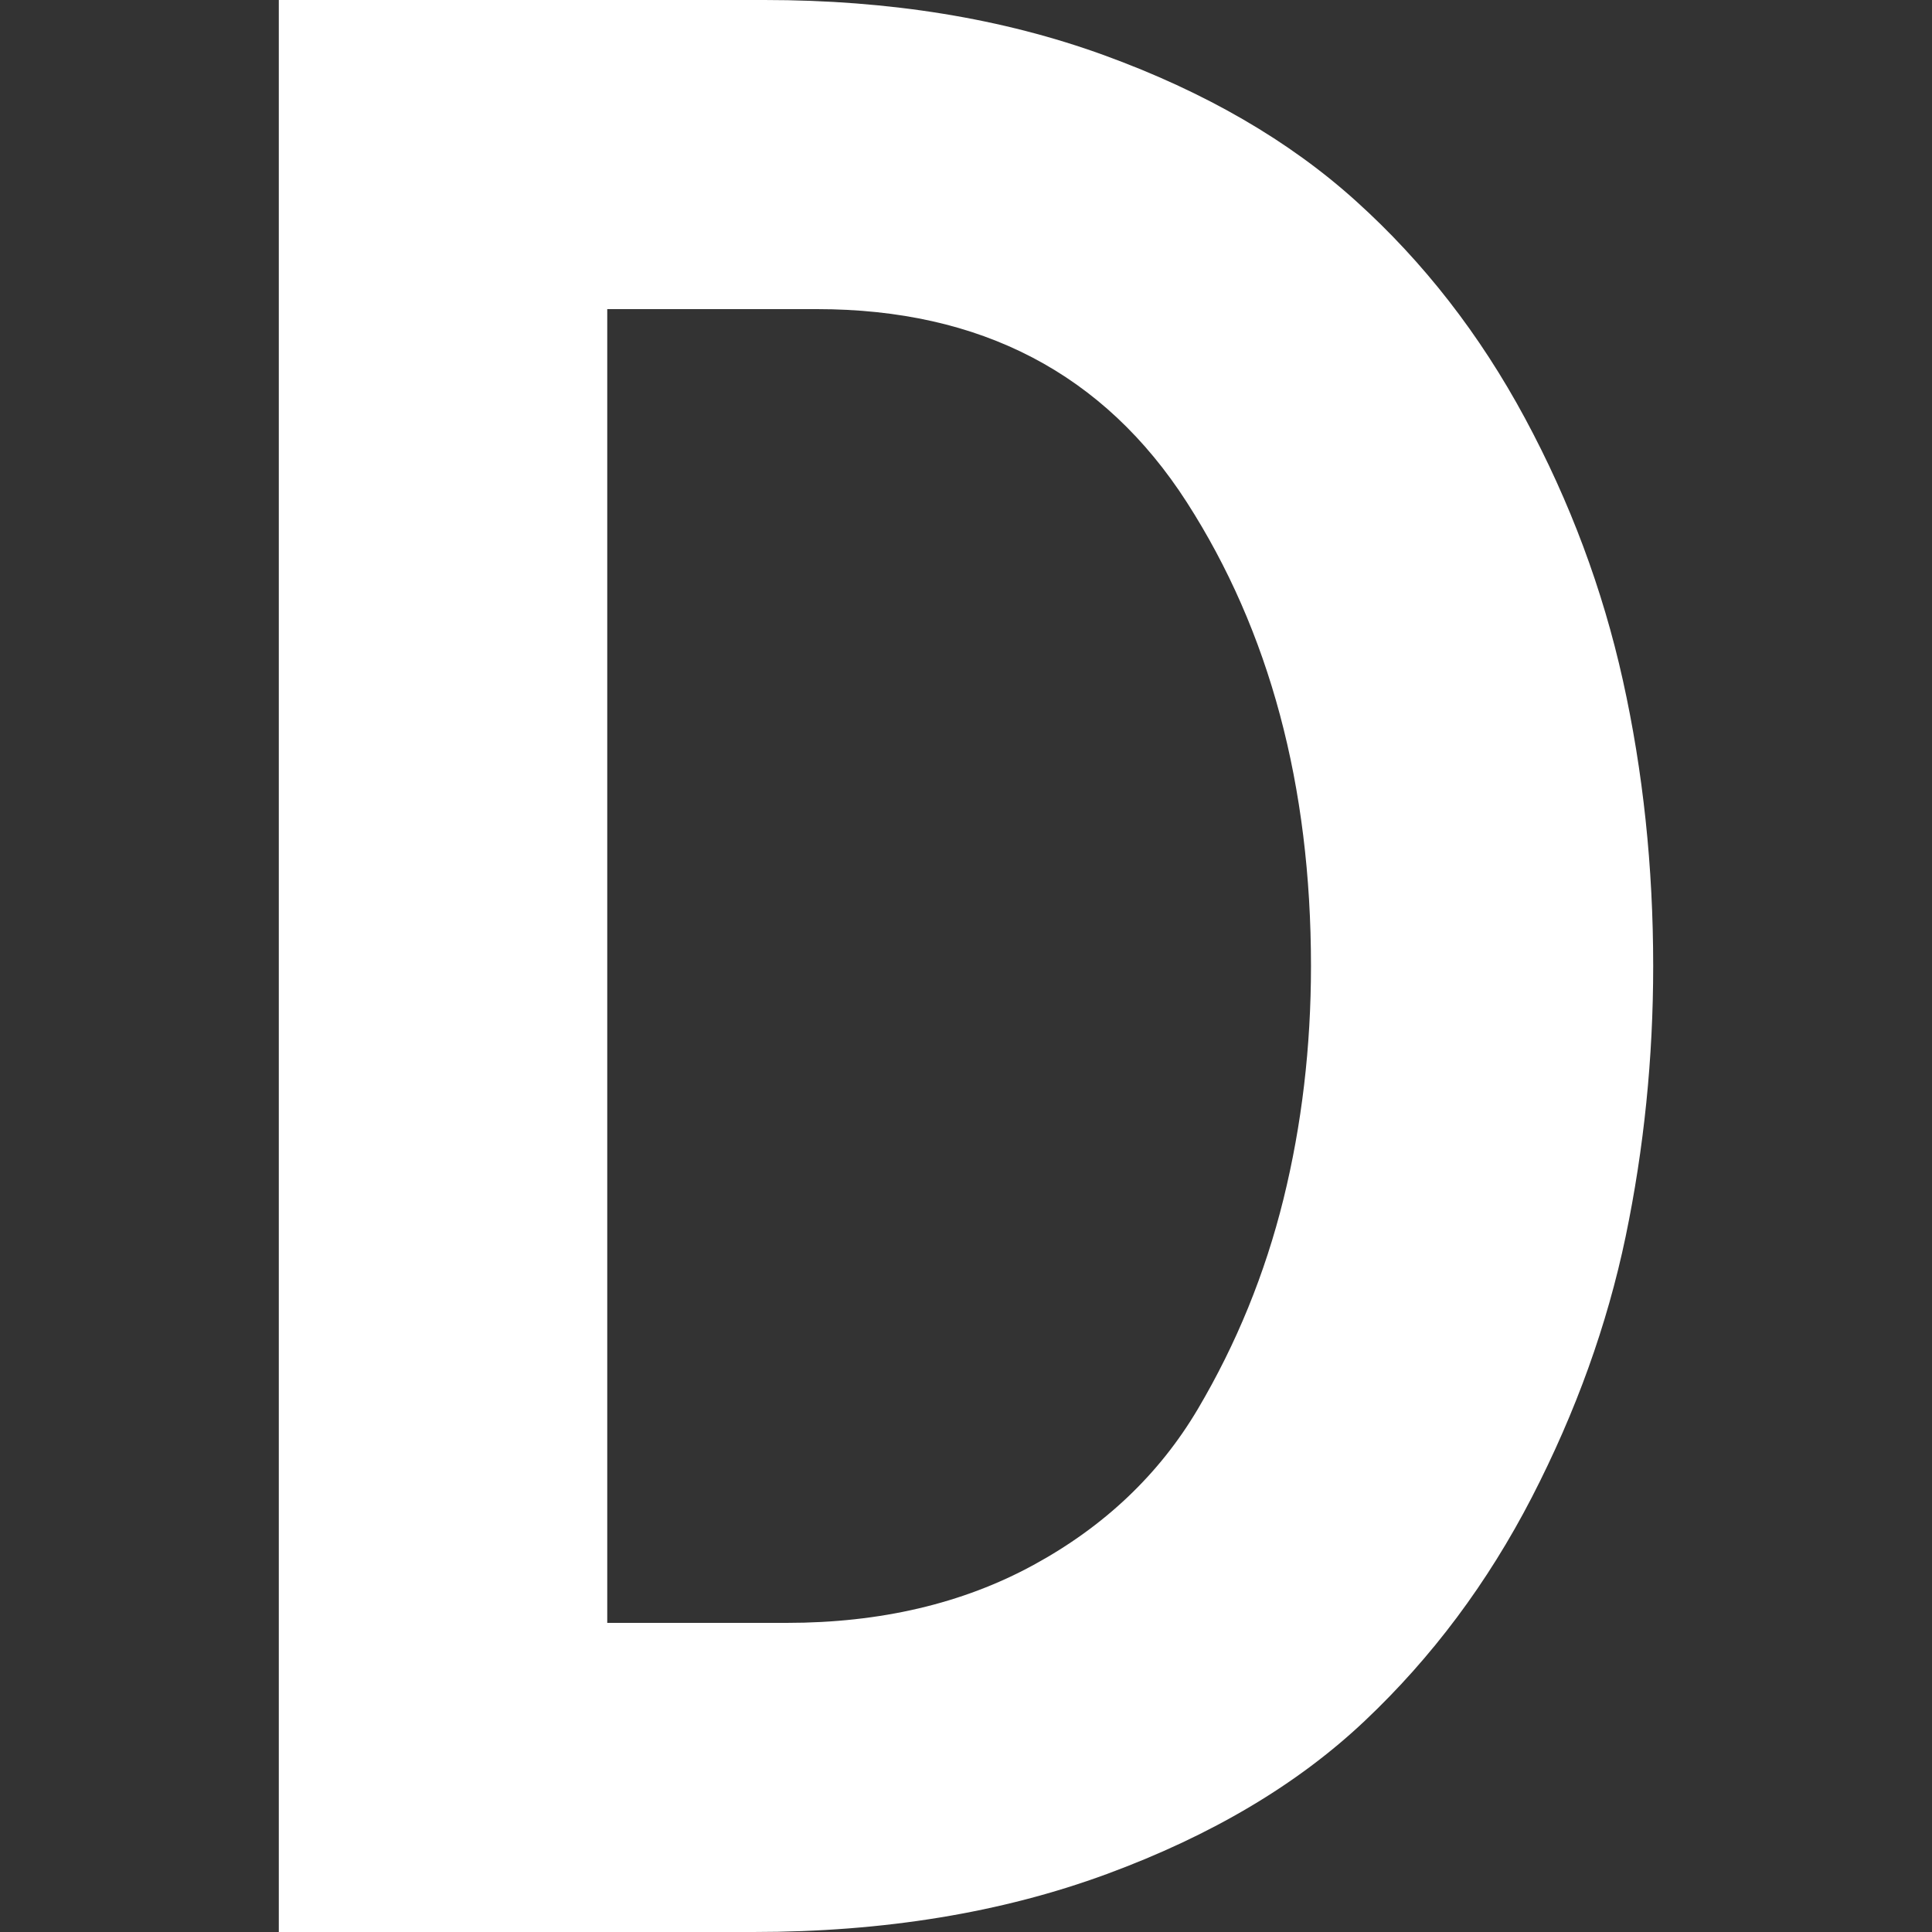 <svg xmlns="http://www.w3.org/2000/svg" xmlns:xlink="http://www.w3.org/1999/xlink" style="isolation:isolate" width="16" height="16" viewBox="0 0 16 16">
 <rect x="0" y="0" width="16" height="16" fill="#333333" stroke="none"/>
 <defs>
   <style id="current-color-scheme" type="text/css">
   .ColorScheme-Text { color:#FFFFFF; } .ColorScheme-Highlight { color:#5294e2; }
  </style>
  <linearGradient id="arrongin" x1="0%" x2="0%" y1="0%" y2="100%">
   <stop offset="0%" style="stop-color:#dd9b44; stop-opacity:1"/>
   <stop offset="100%" style="stop-color:#ad6c16; stop-opacity:1"/>
  </linearGradient>
  <linearGradient id="aurora" x1="0%" x2="0%" y1="0%" y2="100%">
   <stop offset="0%" style="stop-color:#09D4DF; stop-opacity:1"/>
   <stop offset="100%" style="stop-color:#9269F4; stop-opacity:1"/>
  </linearGradient>
  <linearGradient id="fitdance" x1="0%" x2="0%" y1="0%" y2="100%">
   <stop offset="0%" style="stop-color:#1AD6AB; stop-opacity:1"/>
   <stop offset="100%" style="stop-color:#329DB6; stop-opacity:1"/>
  </linearGradient>
  <linearGradient id="oomox" x1="0%" x2="0%" y1="0%" y2="100%">
   <stop offset="0%" style="stop-color:#efefe7; stop-opacity:1"/>
   <stop offset="100%" style="stop-color:#8f8f8b; stop-opacity:1"/>
  </linearGradient>
  <linearGradient id="rainblue" x1="0%" x2="0%" y1="0%" y2="100%">
   <stop offset="0%" style="stop-color:#00F260; stop-opacity:1"/>
   <stop offset="100%" style="stop-color:#0575E6; stop-opacity:1"/>
  </linearGradient>
  <linearGradient id="sunrise" x1="0%" x2="0%" y1="0%" y2="100%">
   <stop offset="0%" style="stop-color: #FF8501; stop-opacity:1"/>
   <stop offset="100%" style="stop-color: #FFCB01; stop-opacity:1"/>
  </linearGradient>
  <linearGradient id="telinkrin" x1="0%" x2="0%" y1="0%" y2="100%">
   <stop offset="0%" style="stop-color: #b2ced6; stop-opacity:1"/>
   <stop offset="100%" style="stop-color: #6da5b7; stop-opacity:1"/>
  </linearGradient>
  <linearGradient id="60spsycho" x1="0%" x2="0%" y1="0%" y2="100%">
   <stop offset="0%" style="stop-color: #df5940; stop-opacity:1"/>
   <stop offset="25%" style="stop-color: #d8d15f; stop-opacity:1"/>
   <stop offset="50%" style="stop-color: #e9882a; stop-opacity:1"/>
   <stop offset="100%" style="stop-color: #279362; stop-opacity:1"/>
  </linearGradient>
  <linearGradient id="90ssummer" x1="0%" x2="0%" y1="0%" y2="100%">
   <stop offset="0%" style="stop-color: #f618c7; stop-opacity:1"/>
   <stop offset="20%" style="stop-color: #94ffab; stop-opacity:1"/>
   <stop offset="50%" style="stop-color: #fbfd54; stop-opacity:1"/>
   <stop offset="100%" style="stop-color: #0f83ae; stop-opacity:1"/>
  </linearGradient>
 </defs>
   <path style="fill:currentColor;" class="ColorScheme-Text" fill-rule="evenodd" d="M 6.24 16 L 2.309 16 L 2.309 0 L 6.331 0 L 6.331 0 Q 7.886 0 9.143 0.457 L 9.143 0.457 L 9.143 0.457 Q 10.4 0.914 11.234 1.669 L 11.234 1.669 L 11.234 1.669 Q 12.069 2.423 12.629 3.463 L 12.629 3.463 L 12.629 3.463 Q 13.189 4.503 13.44 5.634 L 13.44 5.634 L 13.44 5.634 Q 13.691 6.766 13.691 8 L 13.691 8 L 13.691 8 Q 13.691 9.143 13.463 10.24 L 13.463 10.24 L 13.463 10.24 Q 13.234 11.337 12.686 12.4 L 12.686 12.4 L 12.686 12.4 Q 12.137 13.463 11.303 14.251 L 11.303 14.251 L 11.303 14.251 Q 10.469 15.04 9.166 15.52 L 9.166 15.52 L 9.166 15.52 Q 7.863 16 6.24 16 L 6.24 16 Z M 5.029 2.56 L 5.029 13.44 L 6.514 13.44 L 6.514 13.44 Q 7.68 13.44 8.56 12.96 L 8.56 12.96 L 8.56 12.96 Q 9.44 12.48 9.92 11.669 L 9.92 11.669 L 9.92 11.669 Q 10.4 10.857 10.629 9.931 L 10.629 9.931 L 10.629 9.931 Q 10.857 9.006 10.857 8 L 10.857 8 L 10.857 8 Q 10.857 5.76 9.829 4.16 L 9.829 4.16 L 9.829 4.16 Q 8.8 2.56 6.766 2.56 L 6.766 2.56 L 5.029 2.56 Z"/>
</svg>
